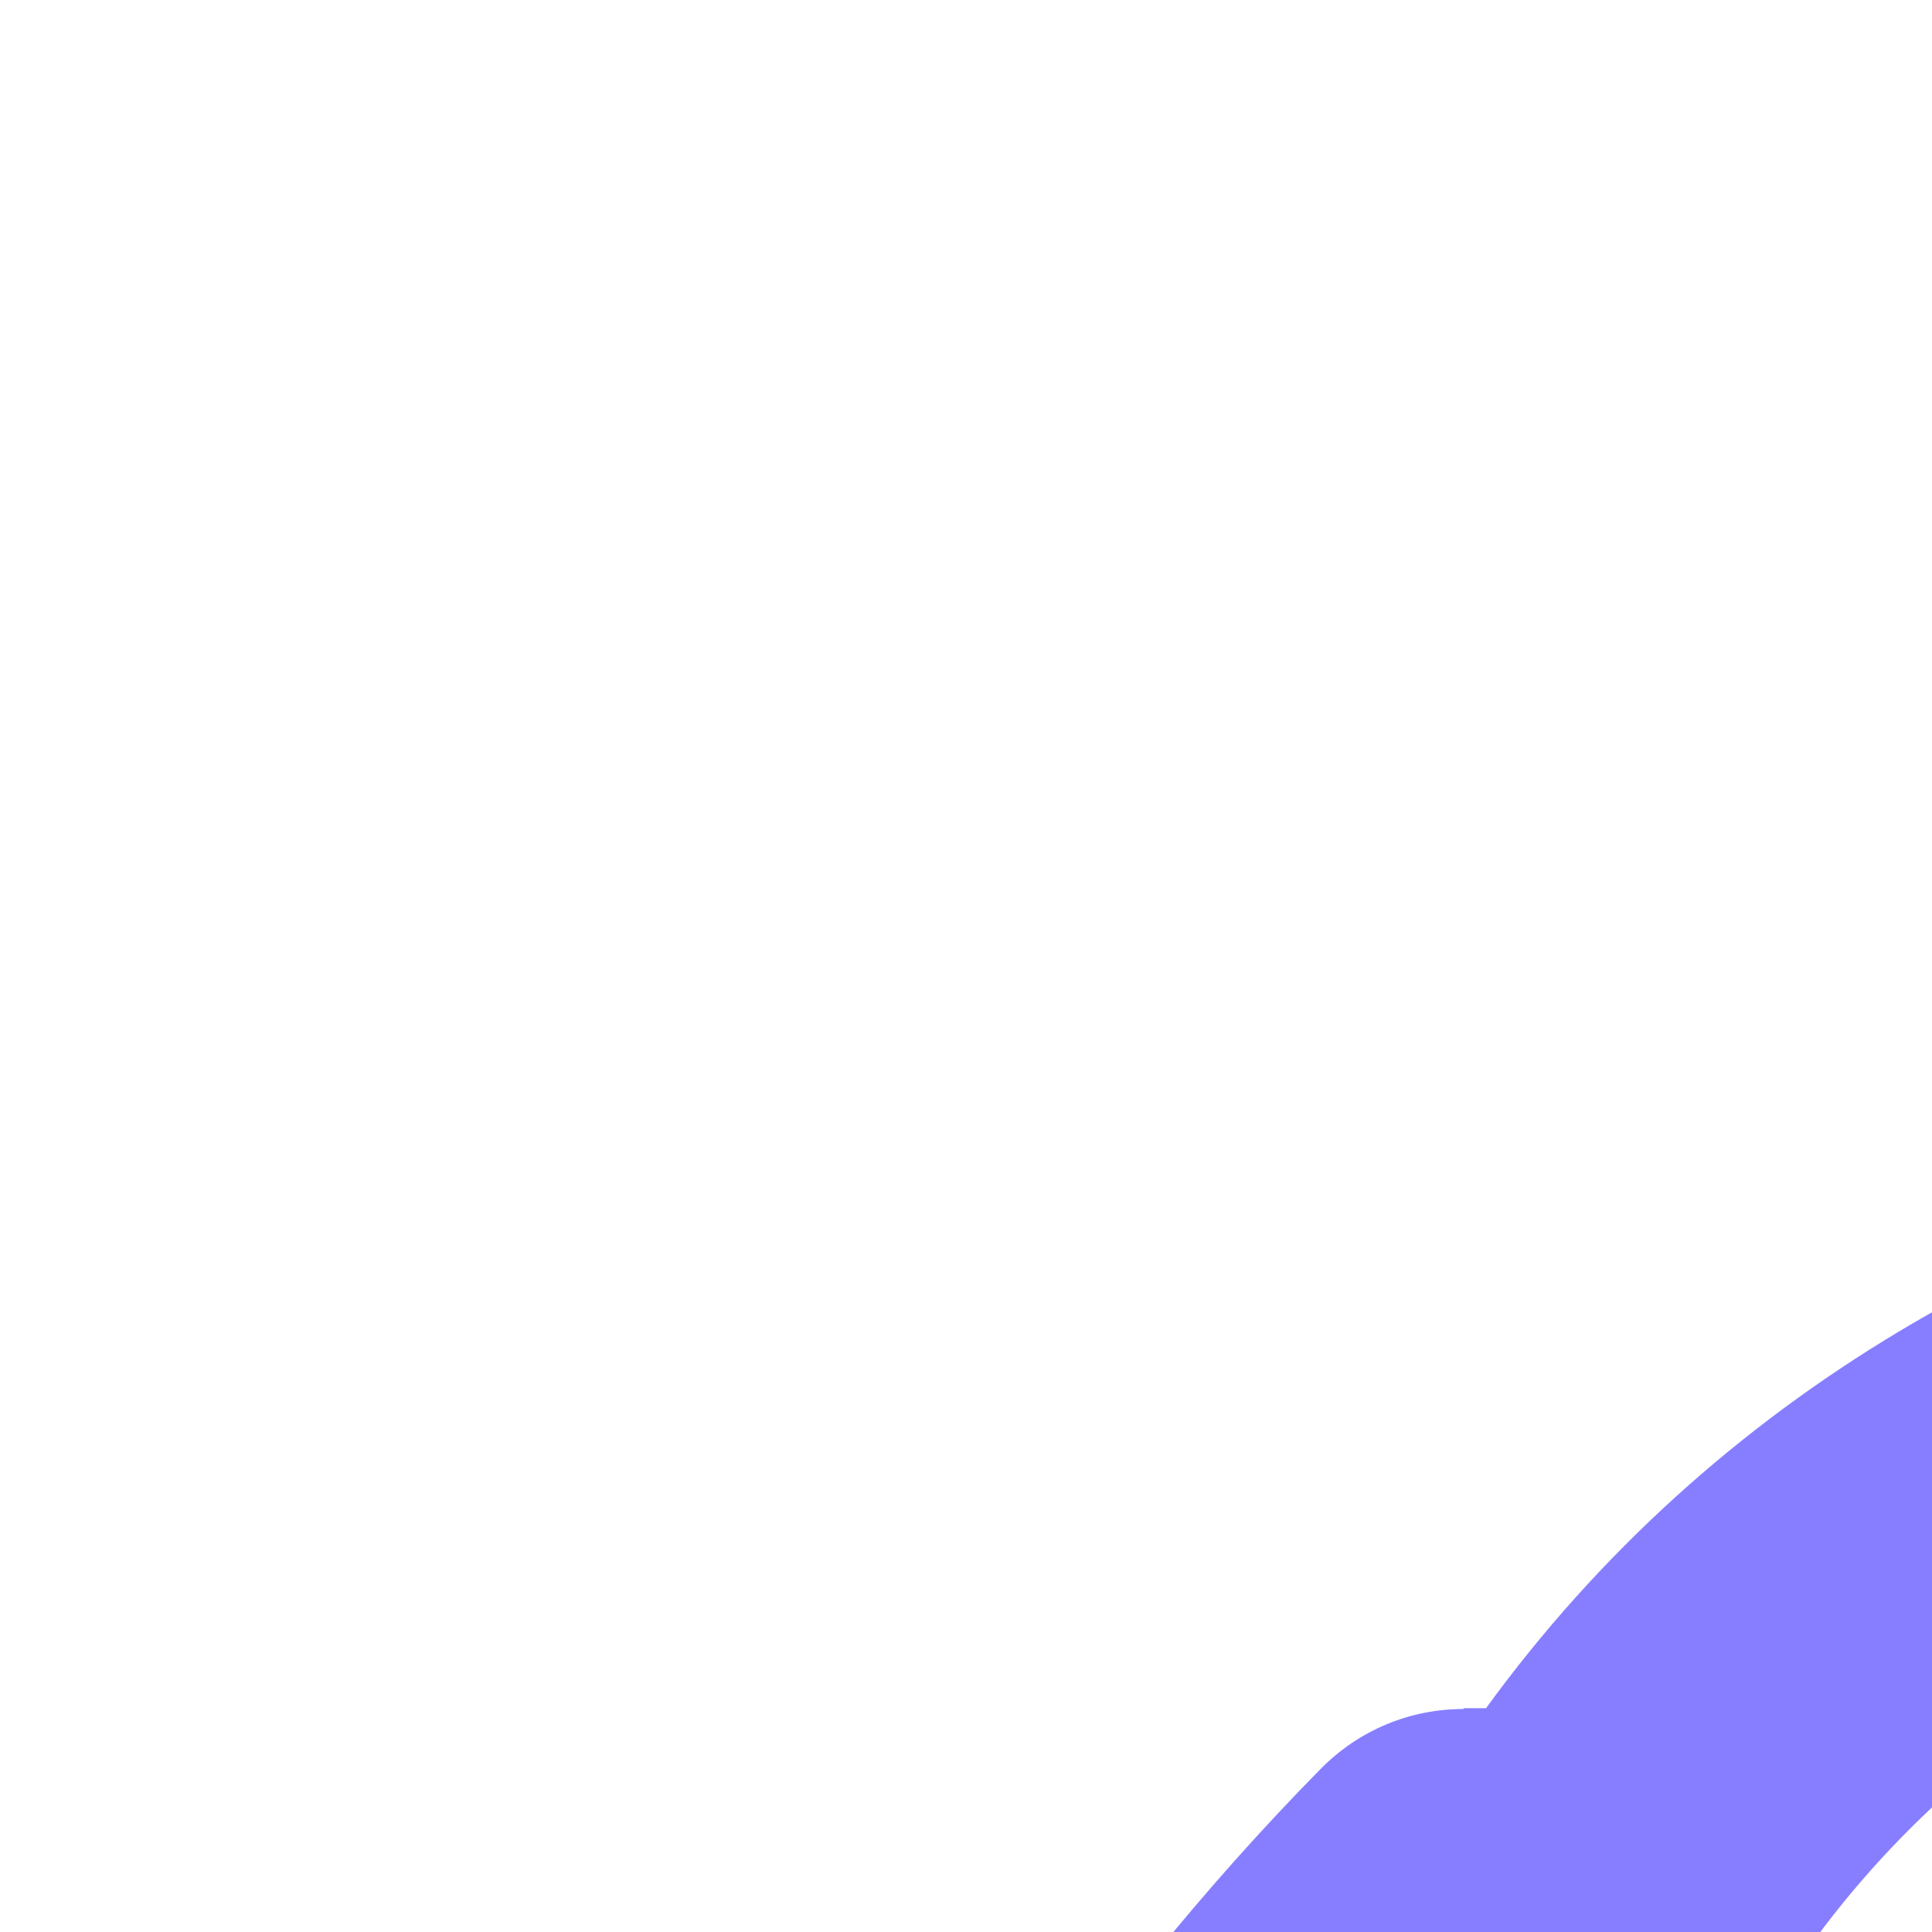 <?xml version="1.0" encoding="utf-8"?><svg version="1.1" id="Layer_1" xmlns="http://www.w3.org/2000/svg" xmlns:xlink="http://www.w3.org/1999/xlink" x="0px" y="0px" viewBox="0 0 24 24" style="enable-background:new 0 0 24 24" xml:space="preserve" fill="#877EFF"><g><path d="M104.42,21.23h0.27c0.78,0,1.47,0.36,1.93,0.91c11.41,11.74,17.4,37.23,16.07,54.29c-0.37,4.73-1.3,8.89-2.83,12.03 c-1.74,3.58-4.25,5.93-7.61,6.55c-4.28,0.79-9.63-1.47-16.06-8.02c-0.83-0.84-1.69-1.69-2.57-2.56c-3-2.95-6.16-6.06-8.83-9.81 H38.08c-2.68,3.78-5.84,6.89-8.85,9.84c-0.87,0.86-1.73,1.7-2.55,2.53c-6.43,6.55-11.78,8.81-16.06,8.02 c-3.36-0.62-5.88-2.97-7.61-6.55c-1.53-3.15-2.46-7.3-2.83-12.03C-1.15,59.29,4.9,33.65,16.4,21.98c0.49-0.5,1.13-0.75,1.78-0.75 v-0.01h0.28c1.41-1.94,3.16-3.5,5.13-4.68c2.99-1.79,6.47-2.68,9.93-2.68c3.47,0,6.95,0.89,9.93,2.68c1.96,1.17,3.71,2.73,5.1,4.67 h7.91C55.85,6.29,60,2.54,66.13,2.12c2.22-0.15,4.57,0.24,7.03,0.65c4.65,0.77,9.79,1.62,13.44-2.03c0.98-0.98,2.56-0.98,3.54,0 c0.98,0.98,0.98,2.56,0,3.54C84.67,9.74,78.2,8.67,72.35,7.7c-2.16-0.36-4.22-0.7-5.89-0.59c-3.31,0.22-5.51,2.98-4.99,14.12h12.87 c1.4-1.94,3.16-3.51,5.12-4.68c2.99-1.79,6.47-2.68,9.92-2.68s6.93,0.9,9.92,2.68C101.26,17.72,103.02,19.28,104.42,21.23 L104.42,21.23z M90.87,51.95c1.84,1.84,1.84,4.81,0,6.65c-1.84,1.84-4.81,1.84-6.65,0c-1.84-1.84-1.84-4.81,0-6.65 C86.05,50.12,89.03,50.12,90.87,51.95L90.87,51.95z M101.33,42.57c1.84,1.84,1.84,4.81,0,6.65c-1.84,1.84-4.81,1.84-6.65,0 c-1.84-1.84-1.84-4.81,0-6.65C96.52,40.73,99.49,40.73,101.33,42.57L101.33,42.57z M80.4,42.57c1.84,1.84,1.84,4.81,0,6.65 c-1.84,1.84-4.81,1.84-6.65,0c-1.84-1.84-1.84-4.81,0-6.65C75.59,40.73,78.57,40.73,80.4,42.57L80.4,42.57z M90.87,34.19 c1.84,1.84,1.84,4.81,0,6.65c-1.84,1.84-4.81,1.84-6.65,0c-1.84-1.84-1.84-4.81,0-6.65C86.05,32.36,89.03,32.36,90.87,34.19 L90.87,34.19z M26.85,35.03h8.17v8.33h8.33v8.17h-8.33v8.33h-8.17v-8.33h-8.33v-8.17h8.33V35.03L26.85,35.03z M103.62,26.24h-0.54 v-0.01c-0.85,0-1.68-0.43-2.14-1.22c-1.07-1.78-2.53-3.18-4.21-4.18c-2.19-1.31-4.76-1.96-7.36-1.96c-2.59,0-5.17,0.65-7.36,1.96 c-1.63,0.97-3.05,2.32-4.11,4.02c-0.41,0.82-1.26,1.38-2.24,1.38H47.22v-0.01c-0.85,0-1.68-0.43-2.14-1.22 c-1.06-1.78-2.52-3.17-4.19-4.17c-2.2-1.32-4.78-1.98-7.37-1.98c-2.59,0-5.17,0.66-7.37,1.98c-1.63,0.98-3.06,2.32-4.12,4.02 c-0.41,0.82-1.26,1.38-2.24,1.38h-0.54C9.19,37.25,3.95,60.38,5.17,76.06c0.32,4.12,1.09,7.67,2.34,10.23 c1.04,2.13,2.37,3.51,4.01,3.81c2.67,0.49,6.47-1.39,11.6-6.61c0.85-0.86,1.72-1.72,2.61-2.59c3.08-3.02,6.33-6.22,8.83-9.96 c0.42-0.79,1.25-1.32,2.21-1.32h49.34v0.01c0.81,0,1.6,0.39,2.08,1.12c2.54,3.84,5.83,7.08,8.94,10.14 c0.9,0.88,1.78,1.75,2.63,2.62c5.12,5.22,8.93,7.1,11.6,6.61c1.64-0.3,2.98-1.68,4.01-3.81c1.25-2.57,2.02-6.11,2.34-10.23 C118.93,60.38,113.69,37.25,103.62,26.24L103.62,26.24z"/></g></svg>